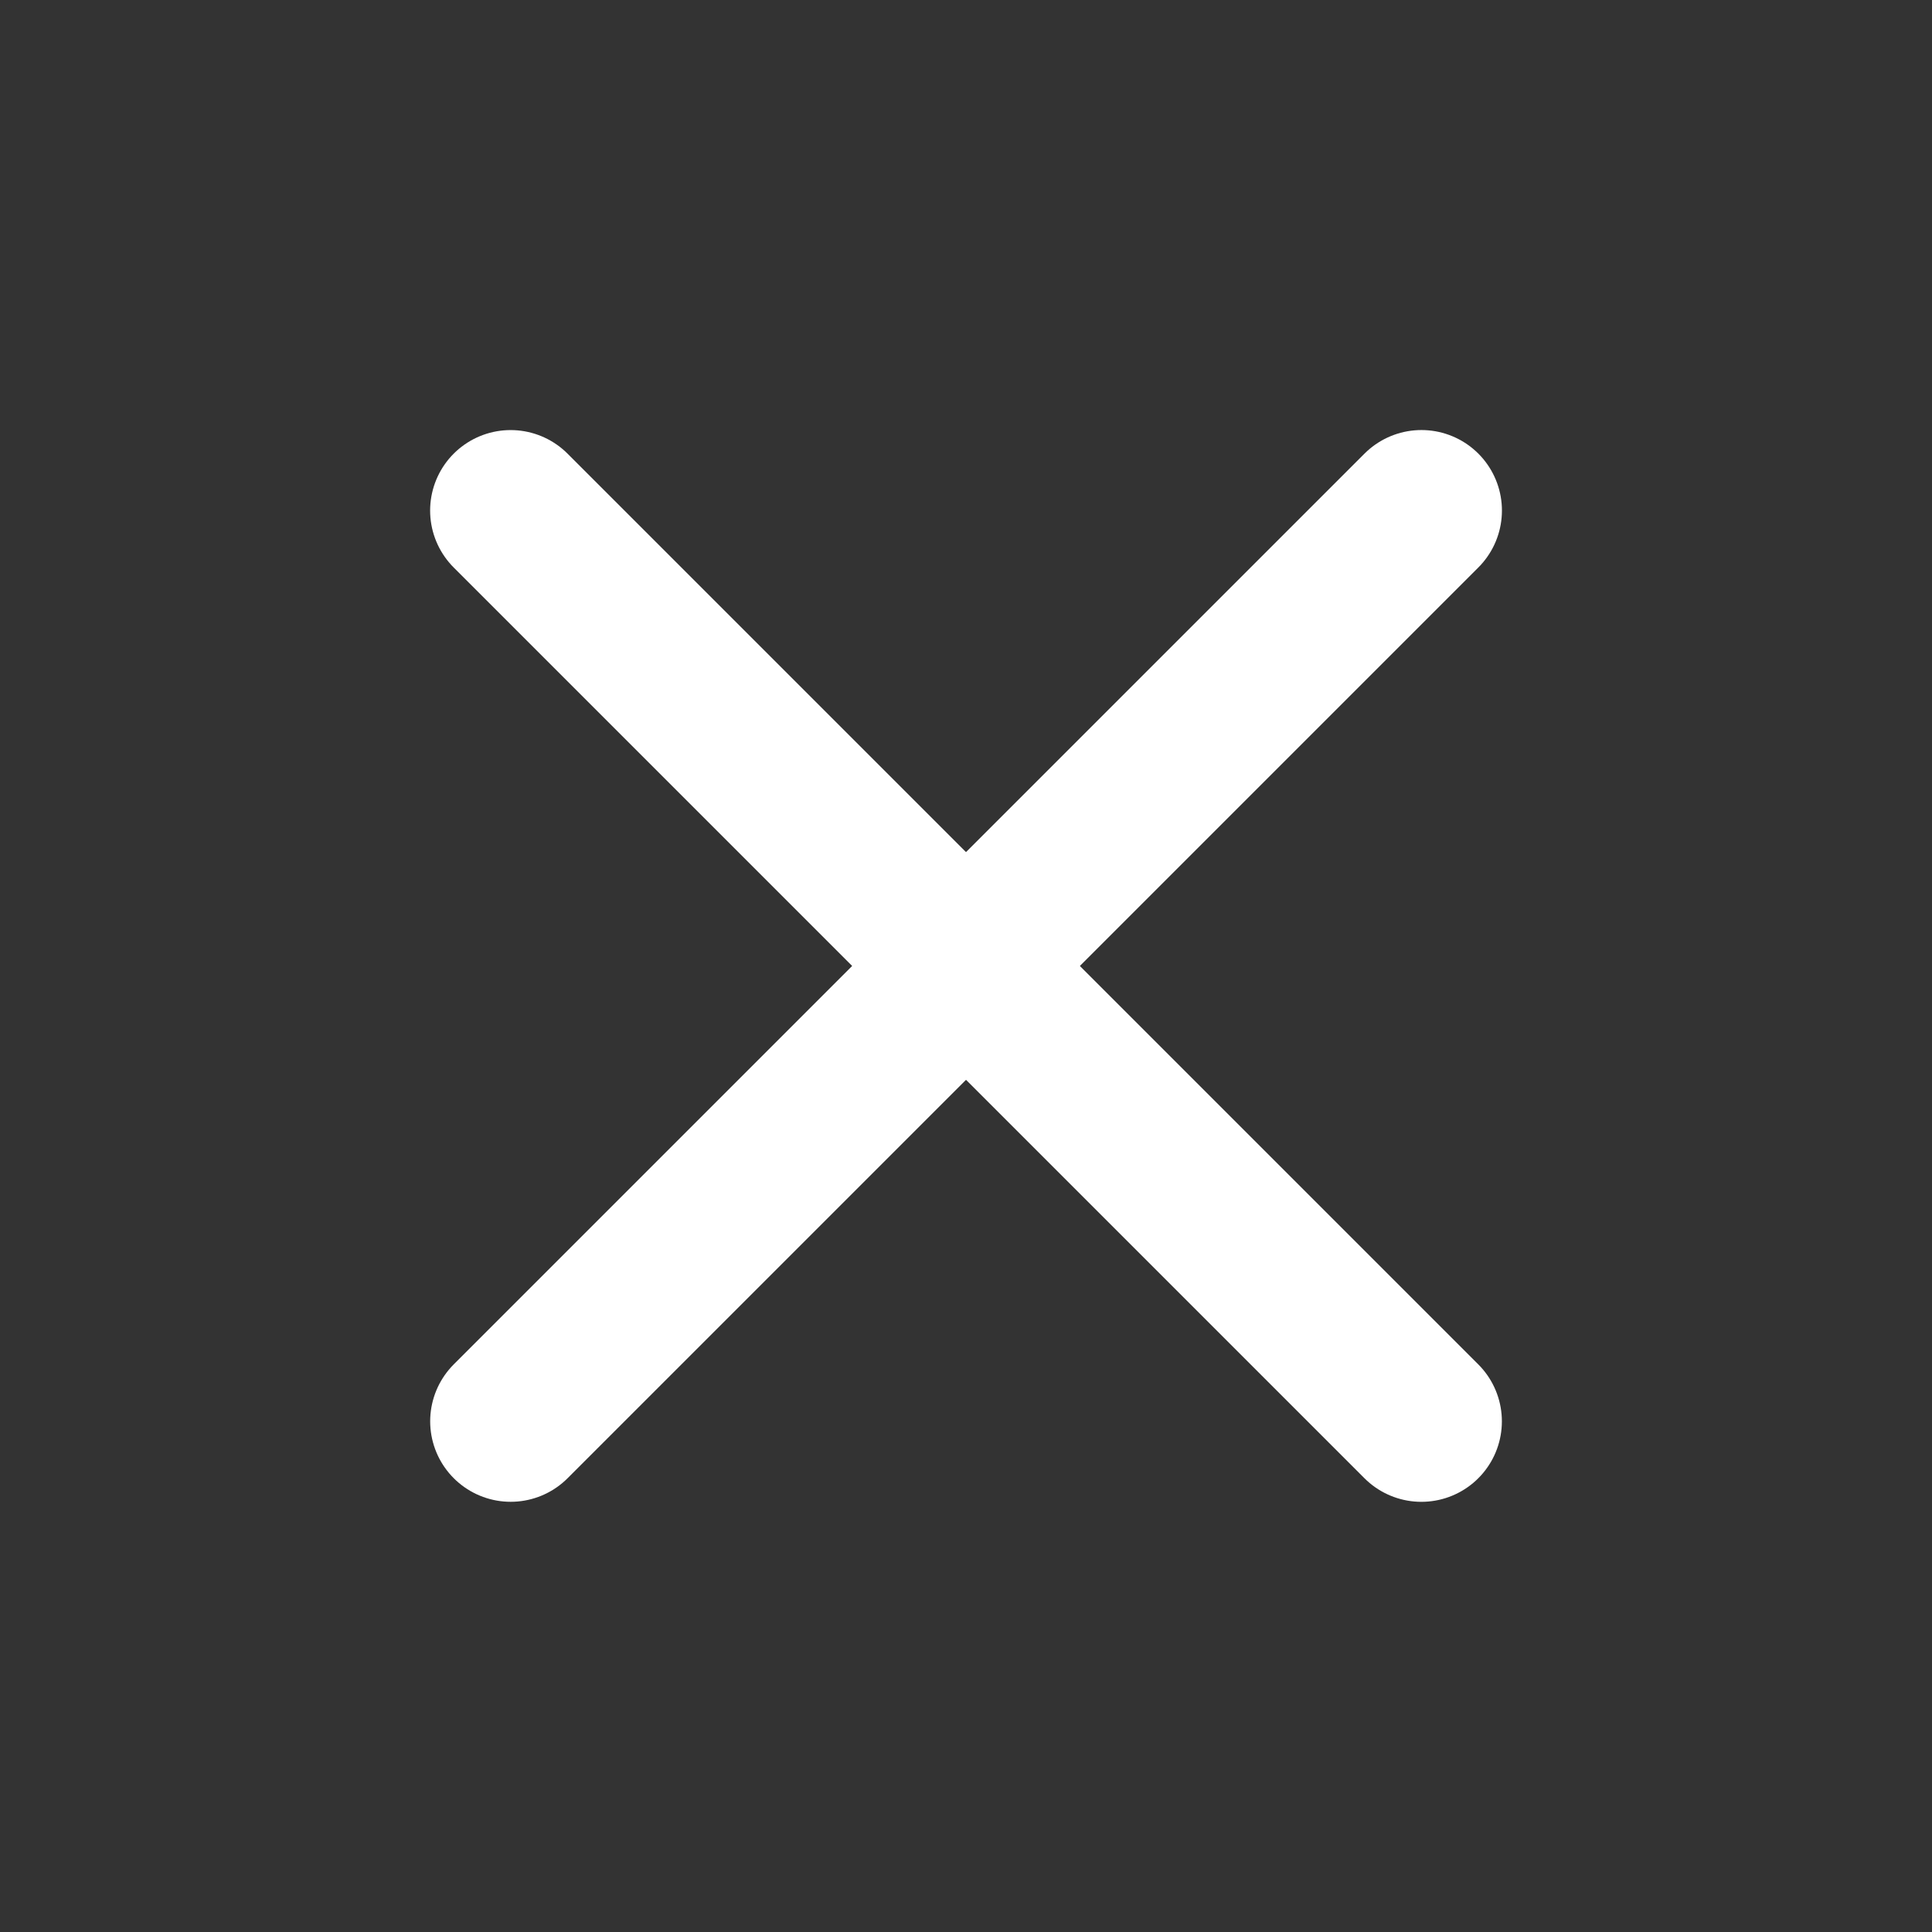 <svg xmlns="http://www.w3.org/2000/svg" width="24" height="24" viewBox="0 0 24 24">
  <rect x="0" y="0" width="24" height="24" fill="#333333" stroke="none"/>
  <g id="닫기_버튼" data-name="닫기 버튼" transform="translate(-1626 -612)">
    <rect id="사각형_3929" data-name="사각형 3929" width="24" height="24" transform="translate(1626 612)" fill="none"/>
    <g id="그룹_561" data-name="그룹 561" transform="translate(0.344 0.343)">
      <path id="패스_1187" data-name="패스 1187" d="M9883,669.207v16" transform="translate(-5829.538 7133.135) rotate(-45)" fill="none" stroke="#fff" stroke-linecap="round" stroke-width="2"/>
      <path id="패스_1188" data-name="패스 1188" d="M9883,669.207v16" transform="translate(-4871.822 -6843.538) rotate(45)" fill="none" stroke="#fff" stroke-linecap="round" stroke-width="2"/>
    </g>
  </g>
</svg>
